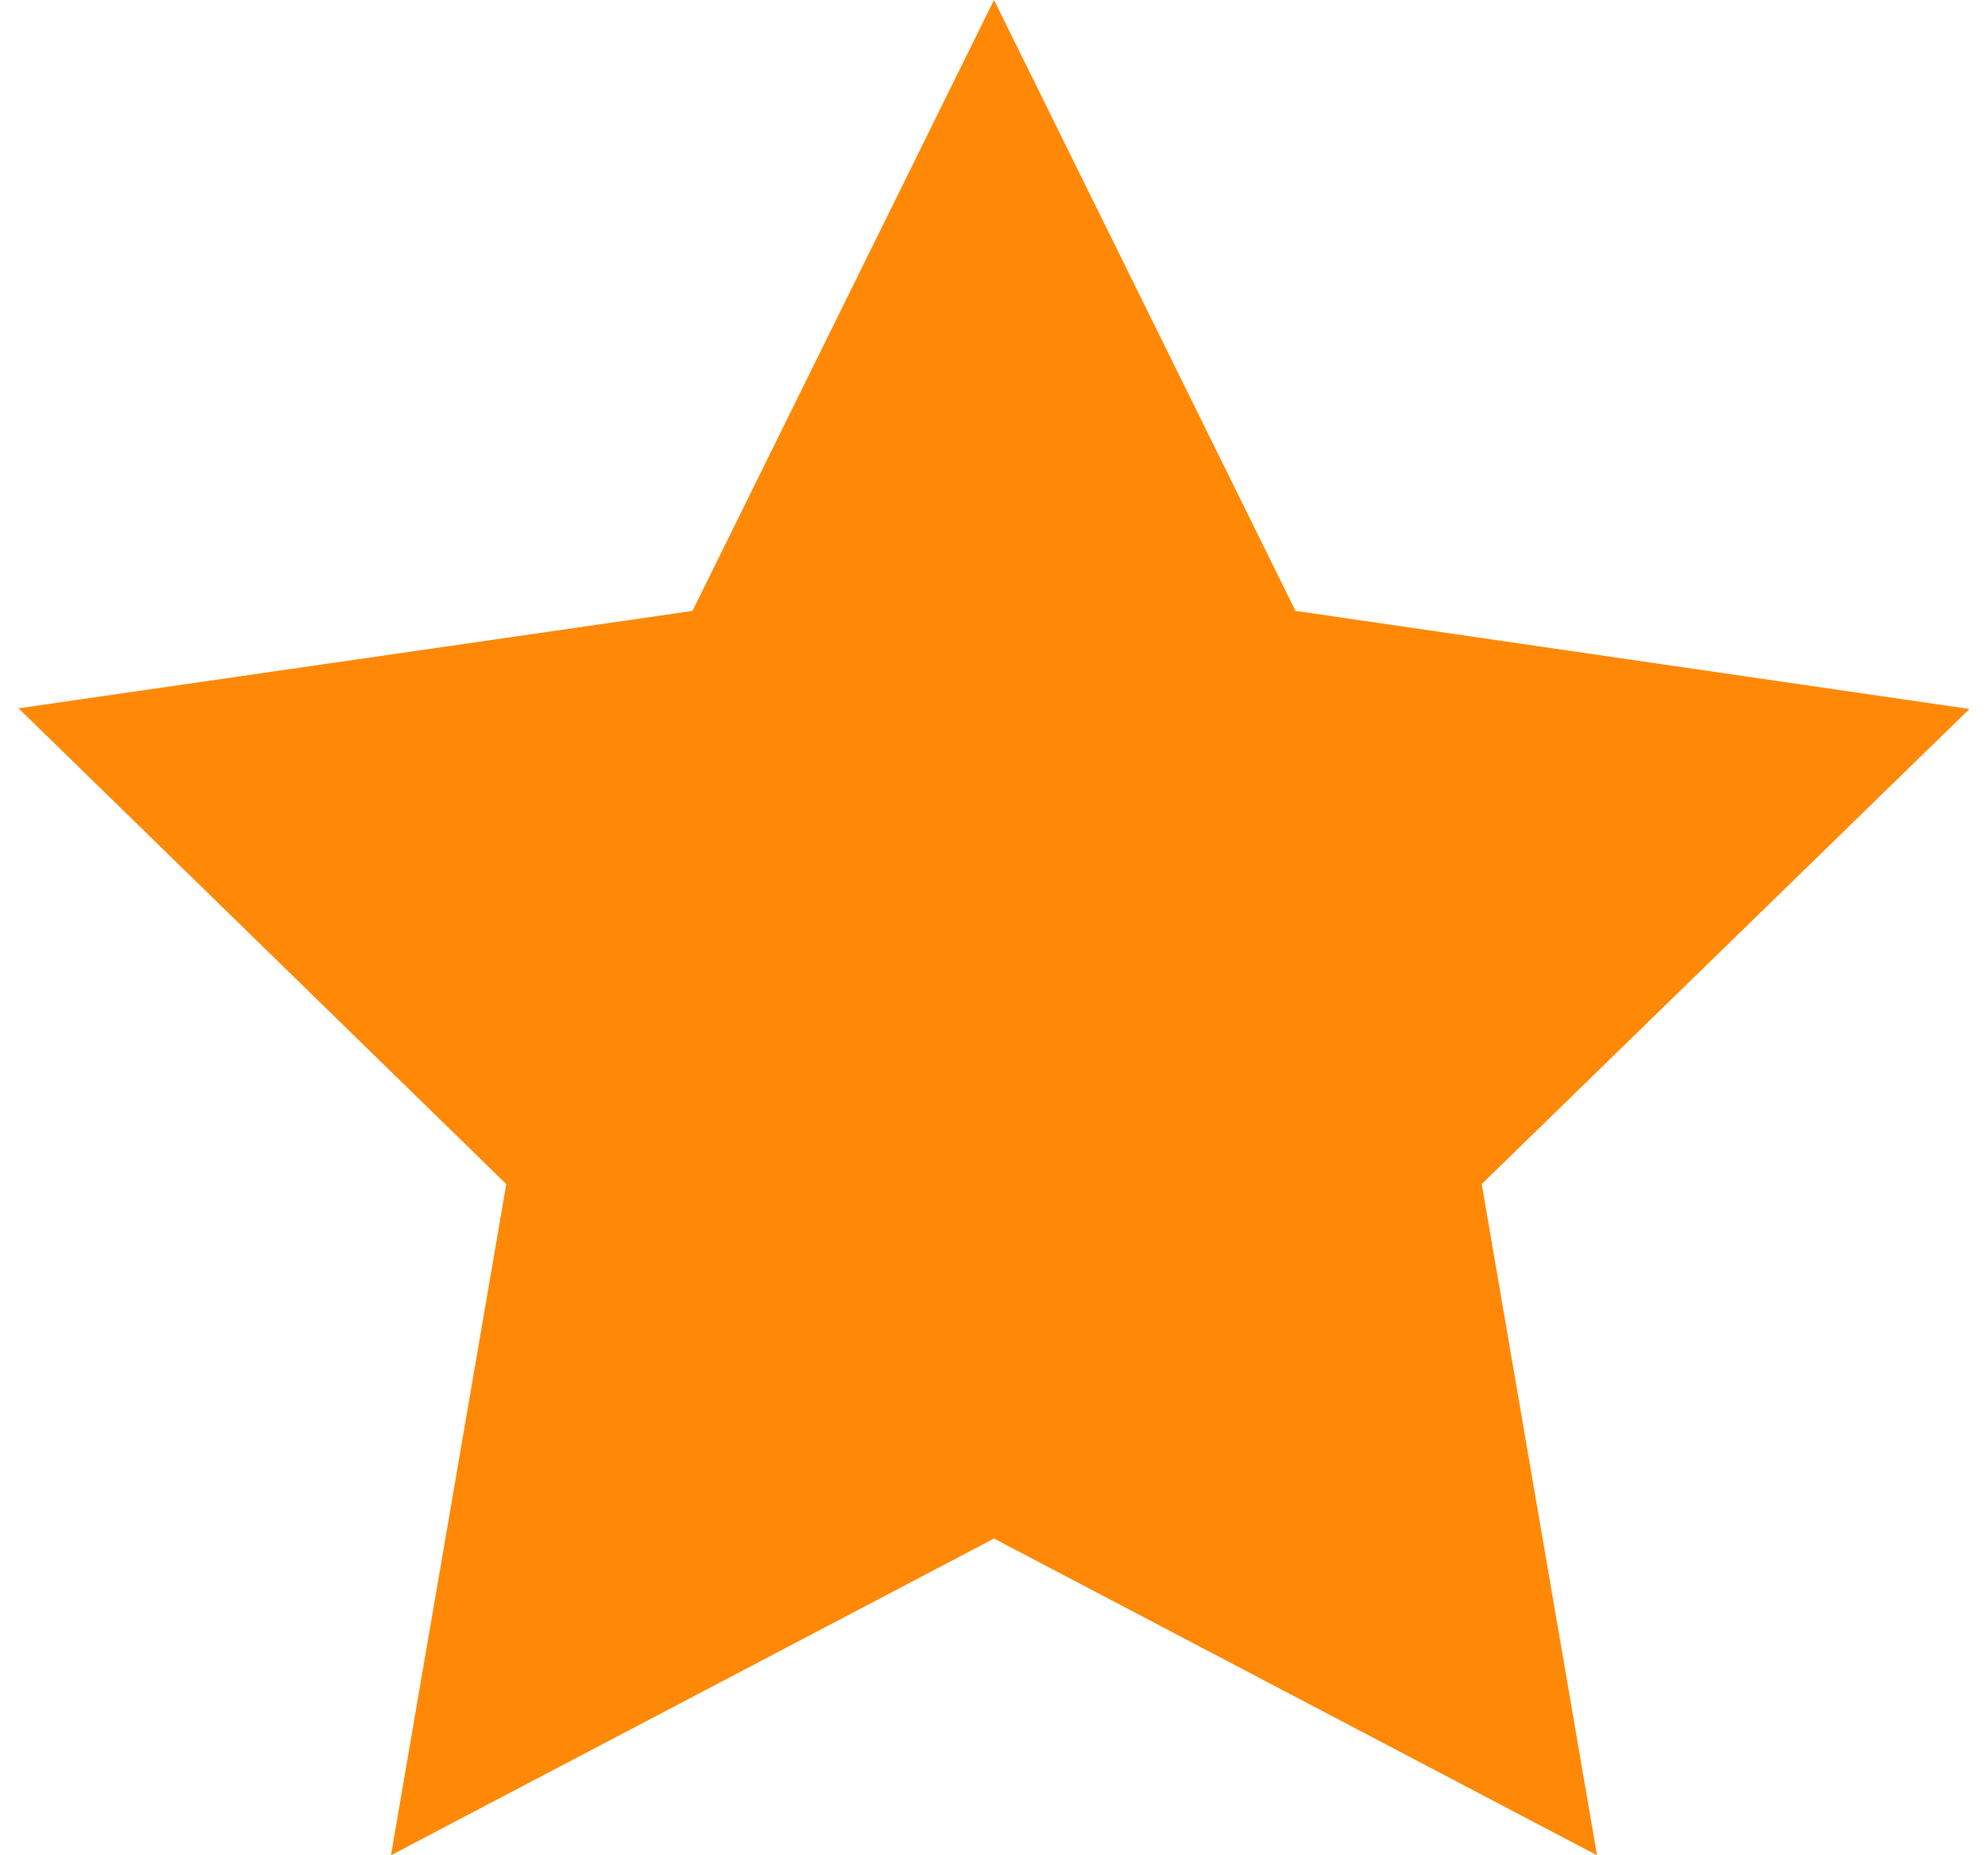 <svg width="30" height="28" viewBox="0 0 30 28" fill="none" xmlns="http://www.w3.org/2000/svg">
<path d="M15 0L10.45 9.22L0.28 10.69L7.64 17.87L5.9 28L15 23.22L24.1 28L22.36 17.87L29.72 10.7L19.55 9.22L15 0Z" fill="#FF8906"/>
</svg>
